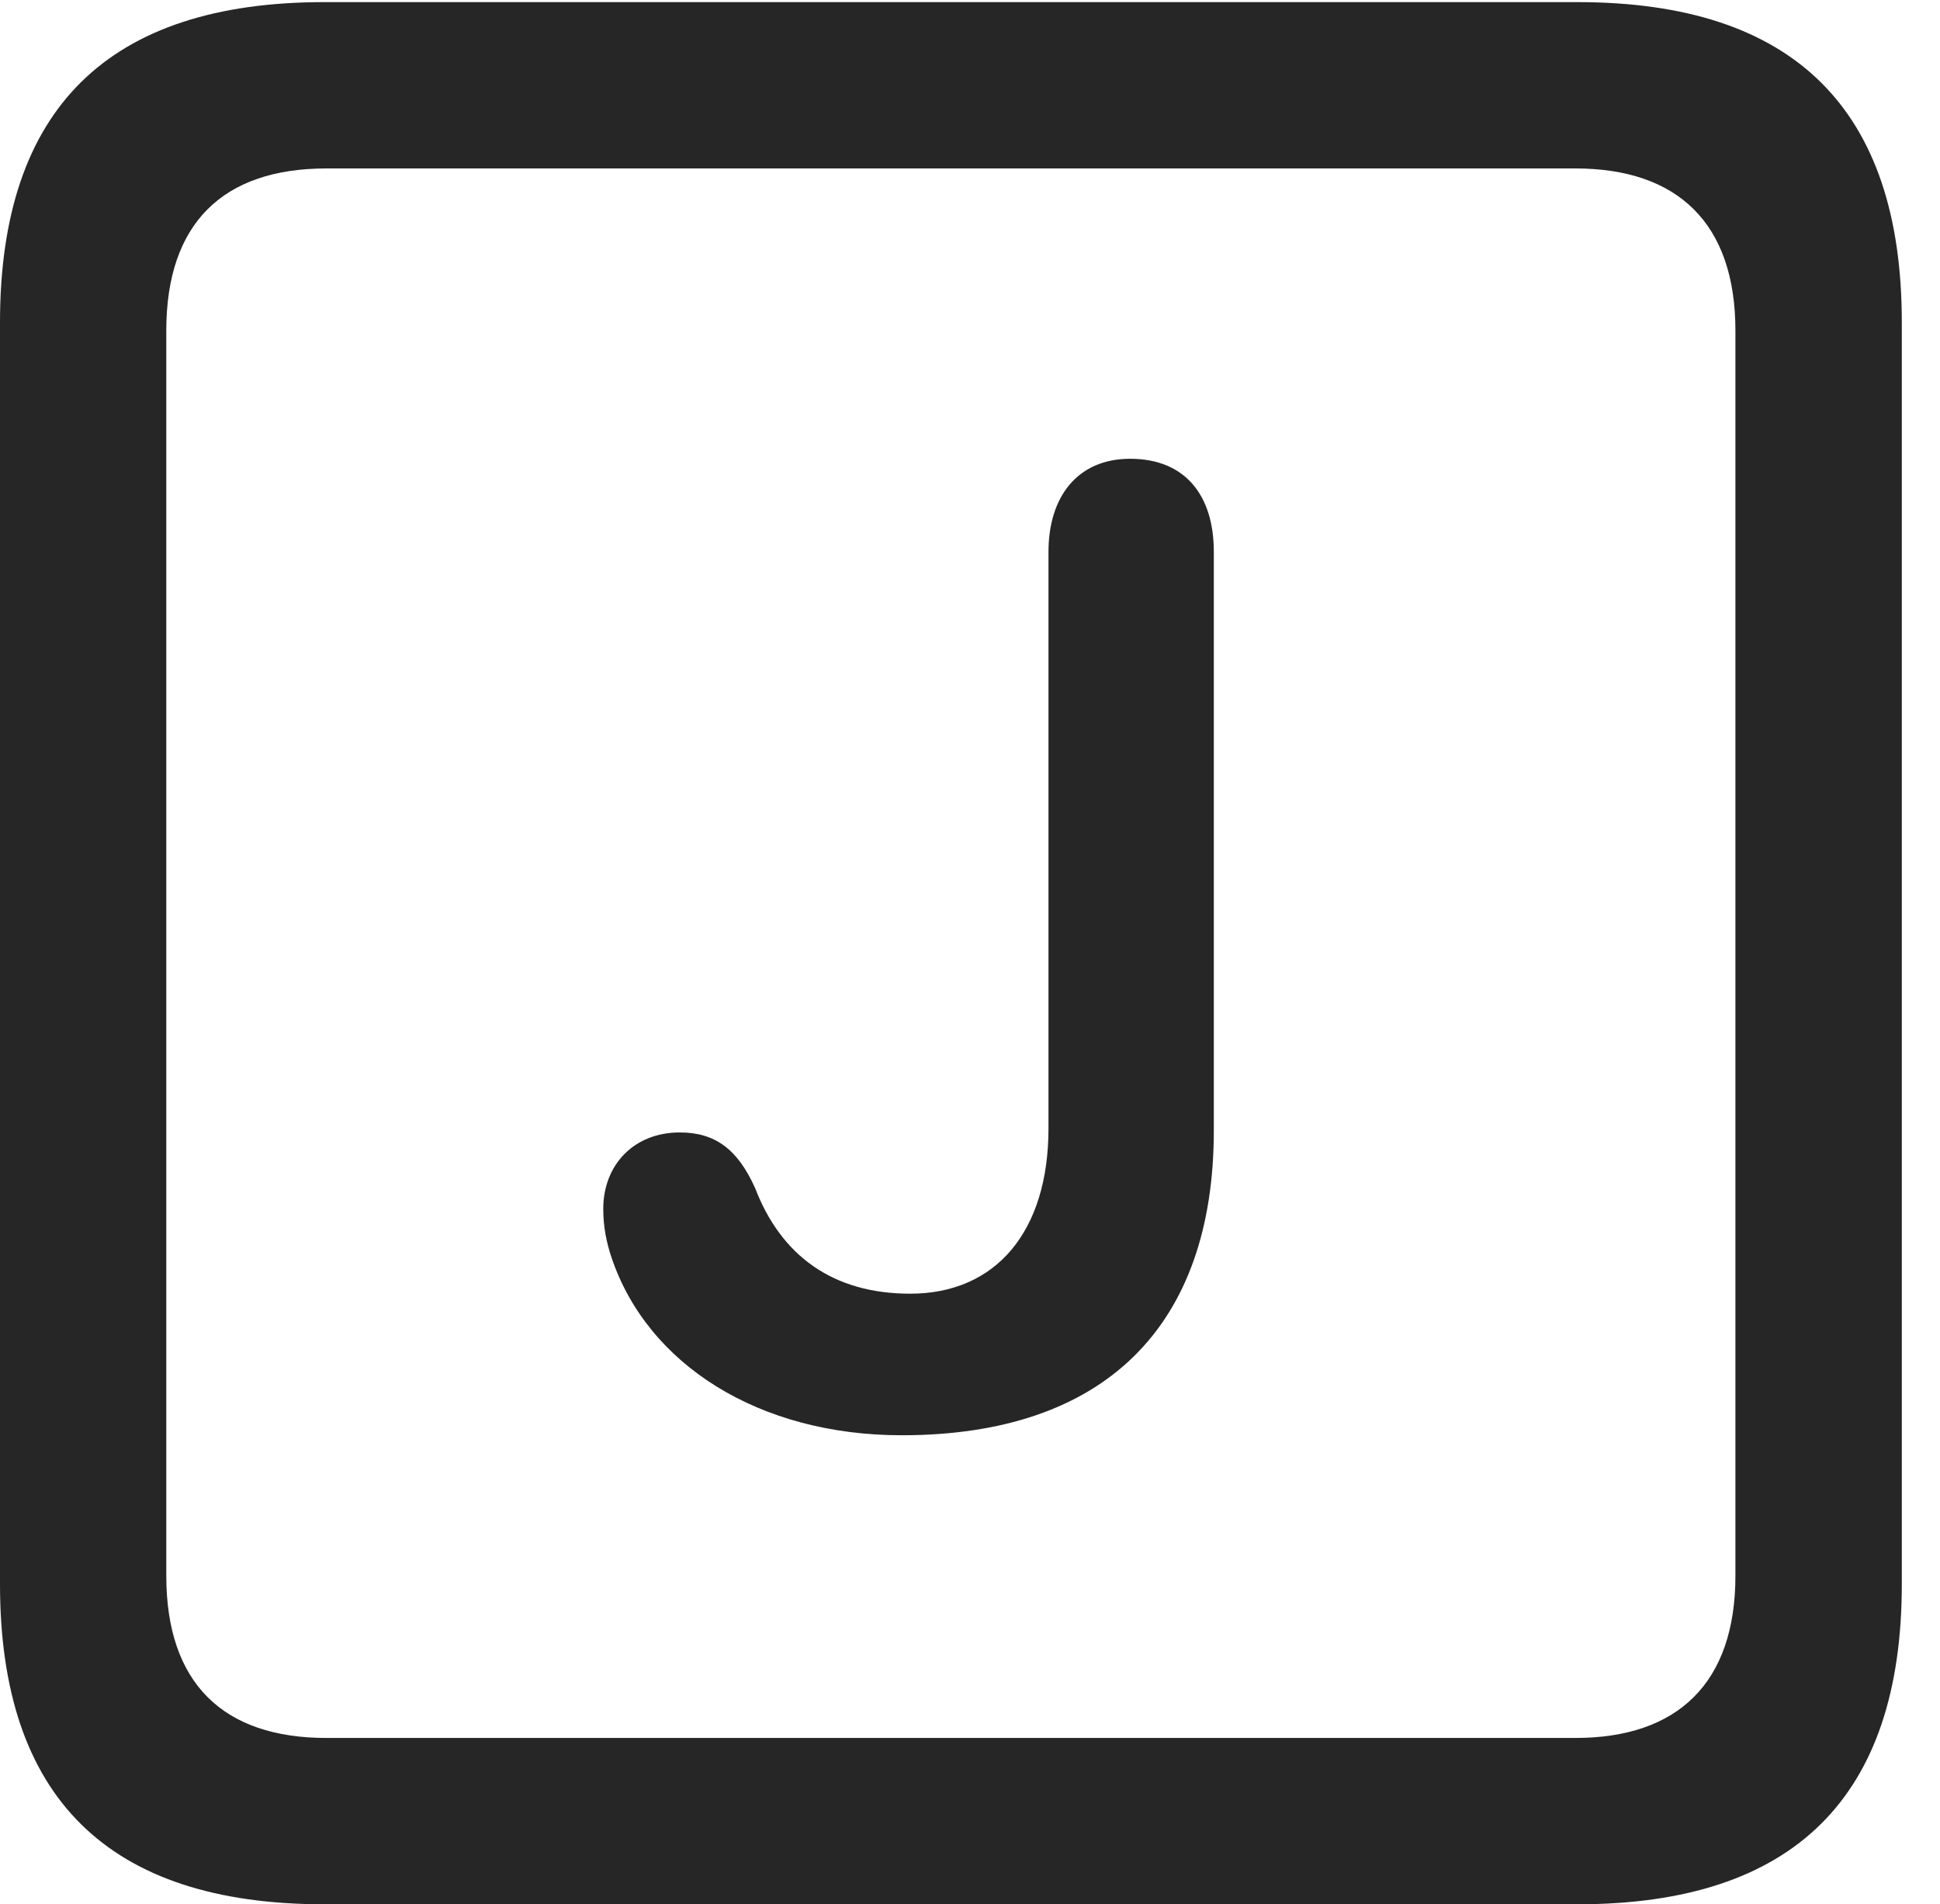 <?xml version="1.0" encoding="UTF-8"?>
<!--Generator: Apple Native CoreSVG 232.5-->
<!DOCTYPE svg
PUBLIC "-//W3C//DTD SVG 1.1//EN"
       "http://www.w3.org/Graphics/SVG/1.1/DTD/svg11.dtd">
<svg version="1.1" xmlns="http://www.w3.org/2000/svg" xmlns:xlink="http://www.w3.org/1999/xlink" width="18.34" height="17.998">
 <g>
  <rect height="17.998" opacity="0" width="18.34" x="0" y="0"/>
  <path d="M3.066 17.998L14.912 17.998C16.963 17.998 17.979 16.982 17.979 14.971L17.979 3.047C17.979 1.035 16.963 0.02 14.912 0.02L3.066 0.02C1.025 0.02 0 1.025 0 3.047L0 14.971C0 16.992 1.025 17.998 3.066 17.998ZM3.086 16.426C2.109 16.426 1.572 15.908 1.572 14.893L1.572 3.125C1.572 2.109 2.109 1.592 3.086 1.592L14.893 1.592C15.859 1.592 16.406 2.109 16.406 3.125L16.406 14.893C16.406 15.908 15.859 16.426 14.893 16.426Z" fill="#000000" fill-opacity="0.85"/>
  <path d="M8.525 13.565C10.44 13.565 11.475 12.539 11.475 10.684L11.475 5.215C11.475 4.678 11.201 4.336 10.684 4.336C10.185 4.336 9.912 4.697 9.912 5.215L9.912 10.664C9.912 11.641 9.414 12.227 8.604 12.227C7.871 12.227 7.383 11.865 7.139 11.23C6.973 10.859 6.758 10.703 6.426 10.703C5.996 10.703 5.703 11.006 5.703 11.426C5.703 11.592 5.732 11.738 5.781 11.885C6.123 12.9 7.178 13.565 8.525 13.565Z" fill="#000000" fill-opacity="0.85"/>
 </g>
</svg>
